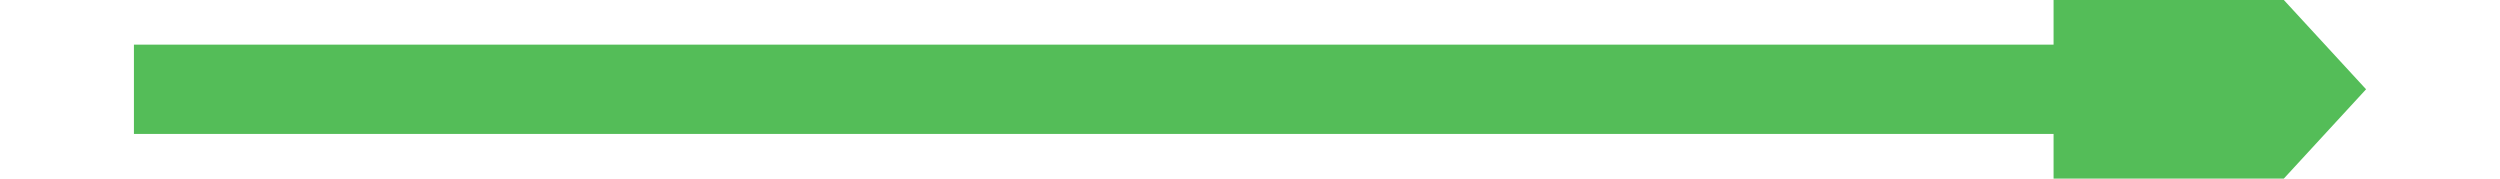 ﻿<?xml version="1.0" encoding="utf-8"?>
<svg version="1.1" xmlns:xlink="http://www.w3.org/1999/xlink" width="56px" height="4px" preserveAspectRatio="xMinYMid meet" viewBox="414 485  56 2" xmlns="http://www.w3.org/2000/svg">
  <path d="M 460 493.6  L 467 486  L 460 478.4  L 460 493.6  Z " fill-rule="nonzero" fill="#54bd58" stroke="none" />
  <path d="M 417 486  L 461 486  " stroke-width="2" stroke="#54bd58" fill="none" />
</svg>